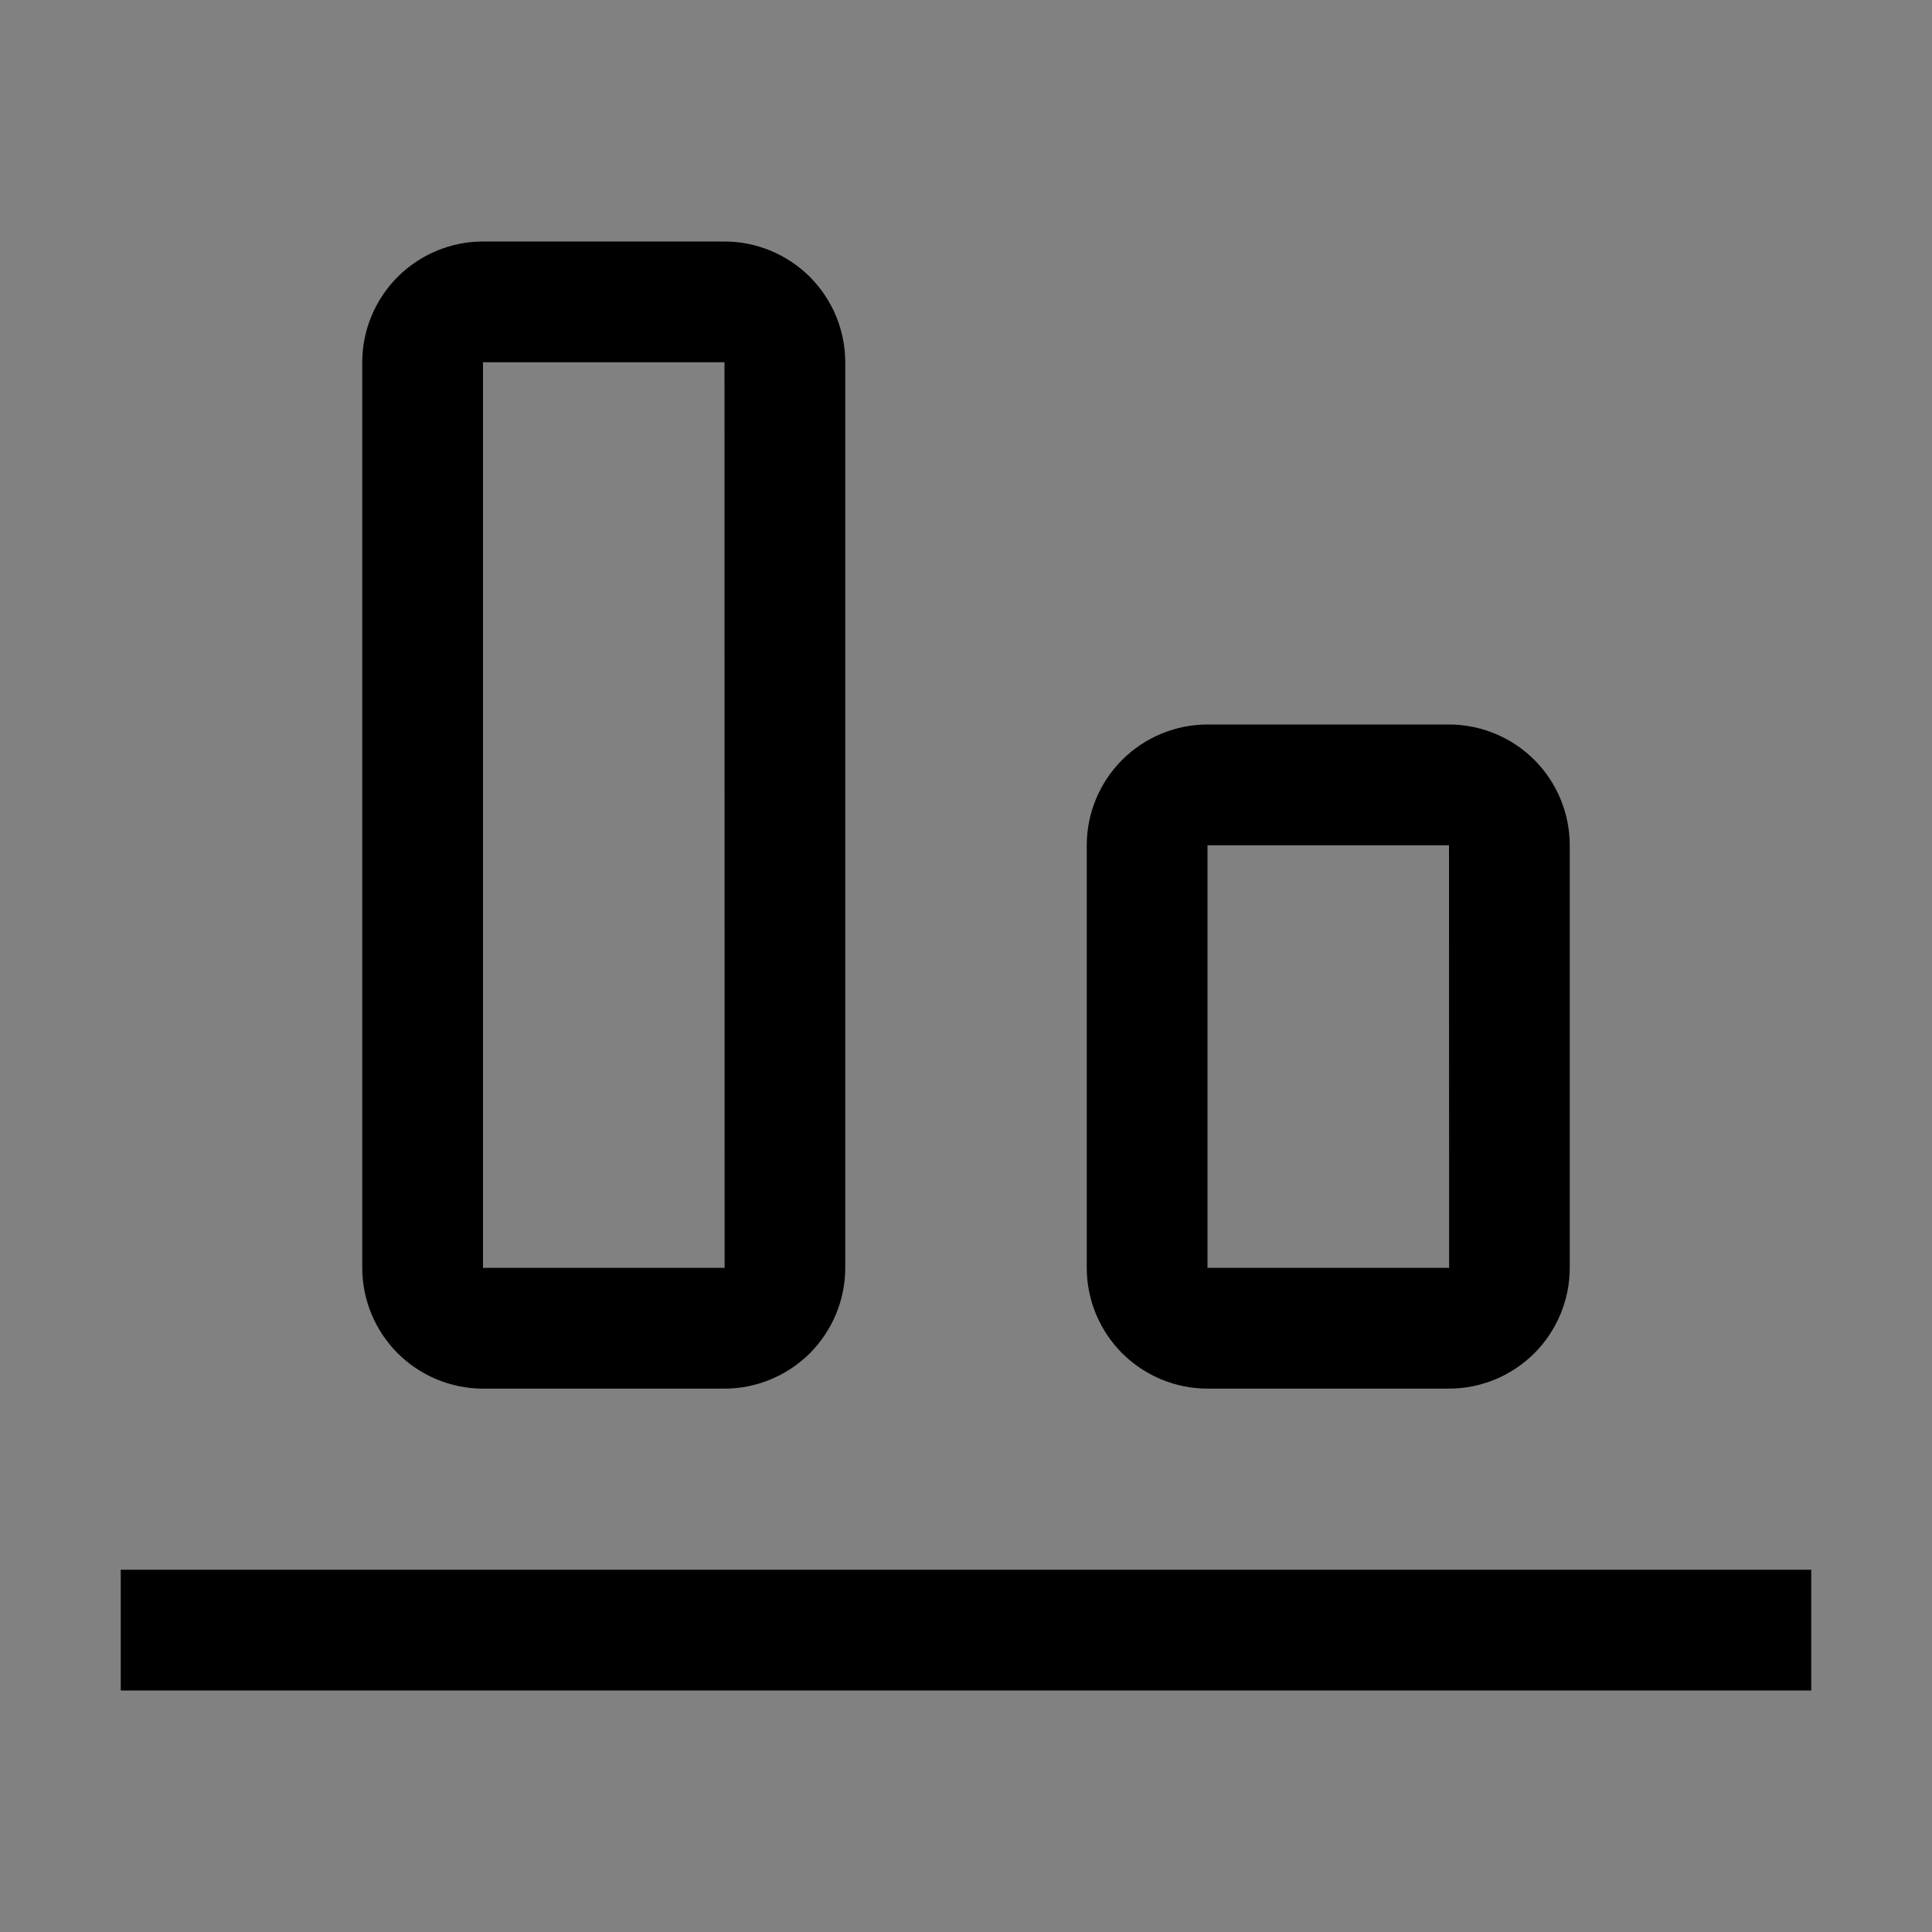 <svg viewBox="0 0 16 16" fill="none" xmlns="http://www.w3.org/2000/svg">
<rect x="0" y="0" width="16" height="16" fill="#808080" stroke="none"/>
<rect width="16" height="16" fill="white" fill-opacity="0.01" style="mix-blend-mode:multiply"/>
<path d="M15 13H1V14H15V13Z" fill="currentColor"/>
<path d="M12 11.5H10C9.735 11.5 9.481 11.394 9.293 11.207C9.106 11.019 9 10.765 9 10.5V7C9 6.735 9.106 6.481 9.293 6.293C9.481 6.106 9.735 6 10 6H12C12.265 6 12.519 6.106 12.707 6.293C12.894 6.481 13 6.735 13 7V10.5C13 10.765 12.894 11.019 12.707 11.207C12.519 11.394 12.265 11.5 12 11.5ZM10 7V10.5H12.001L12 7H10Z" fill="currentColor"/>
<path d="M6 11.5H4C3.735 11.5 3.481 11.394 3.293 11.207C3.106 11.019 3 10.765 3 10.5V3C3 2.735 3.106 2.481 3.293 2.293C3.481 2.106 3.735 2 4 2H6C6.265 2 6.519 2.106 6.707 2.293C6.894 2.481 7 2.735 7 3V10.5C7 10.765 6.894 11.019 6.707 11.207C6.519 11.394 6.265 11.5 6 11.5ZM4 3V10.5H6.001L6 3H4Z" fill="currentColor"/>
</svg>
